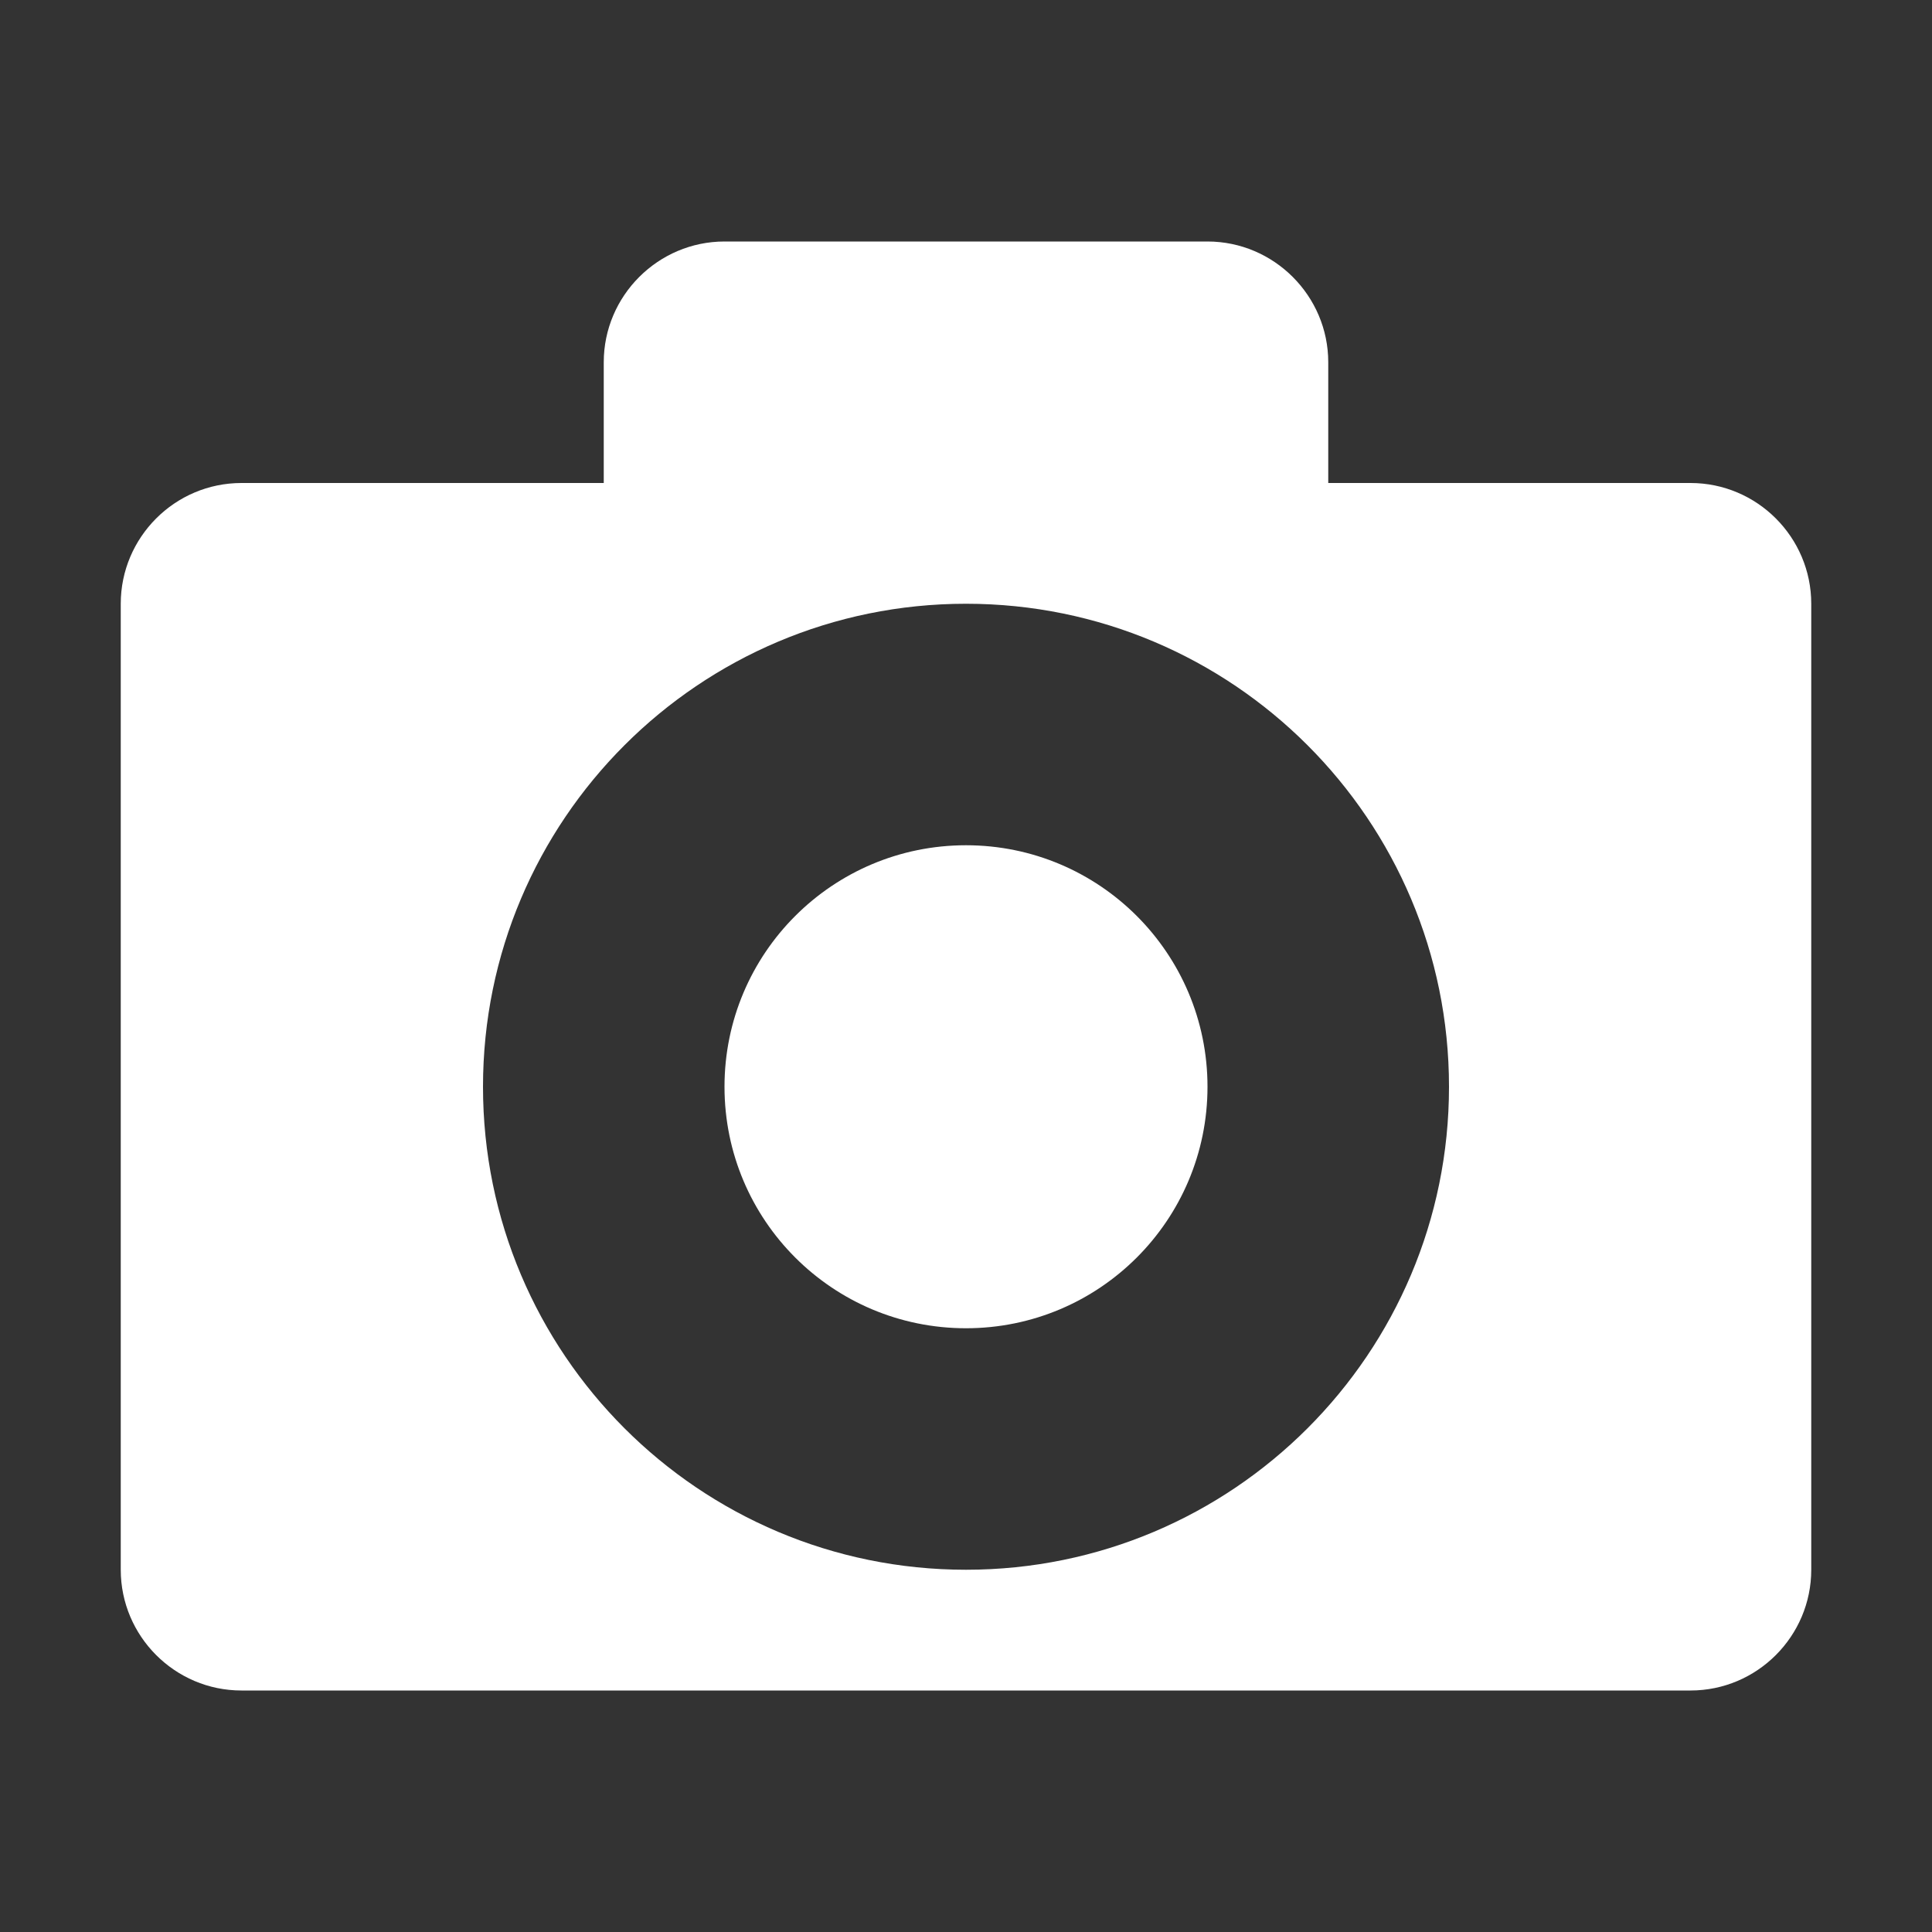 <?xml version="1.0" encoding="UTF-8" standalone="no"?>
<!-- Created with Inkscape (http://www.inkscape.org/) -->

<svg
   xmlns:dc="http://purl.org/dc/elements/1.1/"
   xmlns:cc="http://creativecommons.org/ns#"
   xmlns:rdf="http://www.w3.org/1999/02/22-rdf-syntax-ns#"
   xmlns:svg="http://www.w3.org/2000/svg"
   xmlns="http://www.w3.org/2000/svg"
   xmlns:sodipodi="http://sodipodi.sourceforge.net/DTD/sodipodi-0.dtd"
   xmlns:inkscape="http://www.inkscape.org/namespaces/inkscape"
   sodipodi:docname="photo.svg"
   height="16"
   id="svg7384"
   inkscape:version="0.48.5 r10040"
   version="1.1"
   width="16">
  <rect width="100%" height="100%" fill="#333333" stroke="none"/>
  <sodipodi:namedview
     inkscape:bbox-paths="false"
     bordercolor="#666666"
     borderopacity="1"
     inkscape:current-layer="layer13"
     inkscape:cx="8.3079747"
     inkscape:cy="5.1308969"
     gridtolerance="10"
     inkscape:guide-bbox="true"
     guidetolerance="10"
     id="namedview88"
     inkscape:object-nodes="false"
     inkscape:object-paths="false"
     objecttolerance="10"
     pagecolor="#555753"
     inkscape:pageopacity="1"
     inkscape:pageshadow="2"
     showborder="false"
     showgrid="false"
     showguides="true"
     inkscape:snap-bbox="true"
     inkscape:snap-bbox-midpoints="false"
     inkscape:snap-global="true"
     inkscape:snap-grids="true"
     inkscape:snap-nodes="false"
     inkscape:snap-others="false"
     inkscape:snap-to-guides="true"
     inkscape:window-height="748"
     inkscape:window-maximized="1"
     inkscape:window-width="1366"
     inkscape:window-x="-2"
     inkscape:window-y="-3"
     inkscape:zoom="32">
    <inkscape:grid
       empspacing="2"
       enabled="true"
       id="grid4866"
       snapvisiblegridlinesonly="true"
       spacingx="1px"
       spacingy="1px"
       type="xygrid"
       visible="true" />
  </sodipodi:namedview>
  <title
     id="title9167">Gnome Symbolic Icon Theme</title>
  <defs
     id="defs7386" />
  <g
     inkscape:groupmode="layer"
     id="layer9"
     inkscape:label="status"
     style="display:inline"
     transform="translate(-521,-195)" />
  <g
     inkscape:groupmode="layer"
     id="layer10"
     inkscape:label="devices"
     transform="translate(-521,-195)" />
  <g
     inkscape:groupmode="layer"
     id="layer11"
     inkscape:label="apps"
     transform="translate(-521,-195)" />
  <g
     inkscape:groupmode="layer"
     id="layer13"
     inkscape:label="places"
     transform="translate(-521,-195)">
    <path
       inkscape:connector-curvature="0"
       d="m 527,197 c -0.55,0 -1,0.45 -1,1 l 0,1 -3,0 c -0.552,0 -1,0.45 -1,1 l 0,8 c 0,0.55 0.448,1 1,1 l 12,0 c 0.552,0 1,-0.45 1,-1 l 0,-8 c 0,-0.55 -0.448,-1 -1,-1 l -3,0 0,-1 c 0,-0.55 -0.45,-1 -1,-1 l -4,0 z m 2,3 c 2.209,0 4,1.791 4,4 0,2.209 -1.791,4 -4,4 -2.209,0 -4,-1.791 -4,-4 0,-2.209 1.791,-4 4,-4 z m 0,2 c -1.105,0 -2,0.895 -2,2 0,1.105 0.895,2 2,2 1.105,0 2,-0.895 2,-2 0,-1.105 -0.895,-2 -2,-2 z"
       id="path4975"
       style="color:#bebebe;fill:#ffffff;fill-opacity:1;fill-rule:nonzero;stroke:none;stroke-width:3;marker:none;visibility:visible;display:inline;overflow:visible;enable-background:accumulate" />
  </g>
  <g
     inkscape:groupmode="layer"
     id="layer14"
     inkscape:label="mimetypes"
     transform="translate(-521,-195)" />
  <g
     inkscape:groupmode="layer"
     id="layer15"
     inkscape:label="emblems"
     style="display:inline"
     transform="translate(-521,-195)" />
  <g
     inkscape:groupmode="layer"
     id="g71291"
     inkscape:label="emotes"
     style="display:inline"
     transform="translate(-521,-195)" />
  <g
     inkscape:groupmode="layer"
     id="g4953"
     inkscape:label="categories"
     style="display:inline"
     transform="translate(-521,-195)" />
  <g
     inkscape:groupmode="layer"
     id="layer12"
     inkscape:label="actions"
     style="display:inline"
     transform="translate(-521,-195)" />
</svg>
